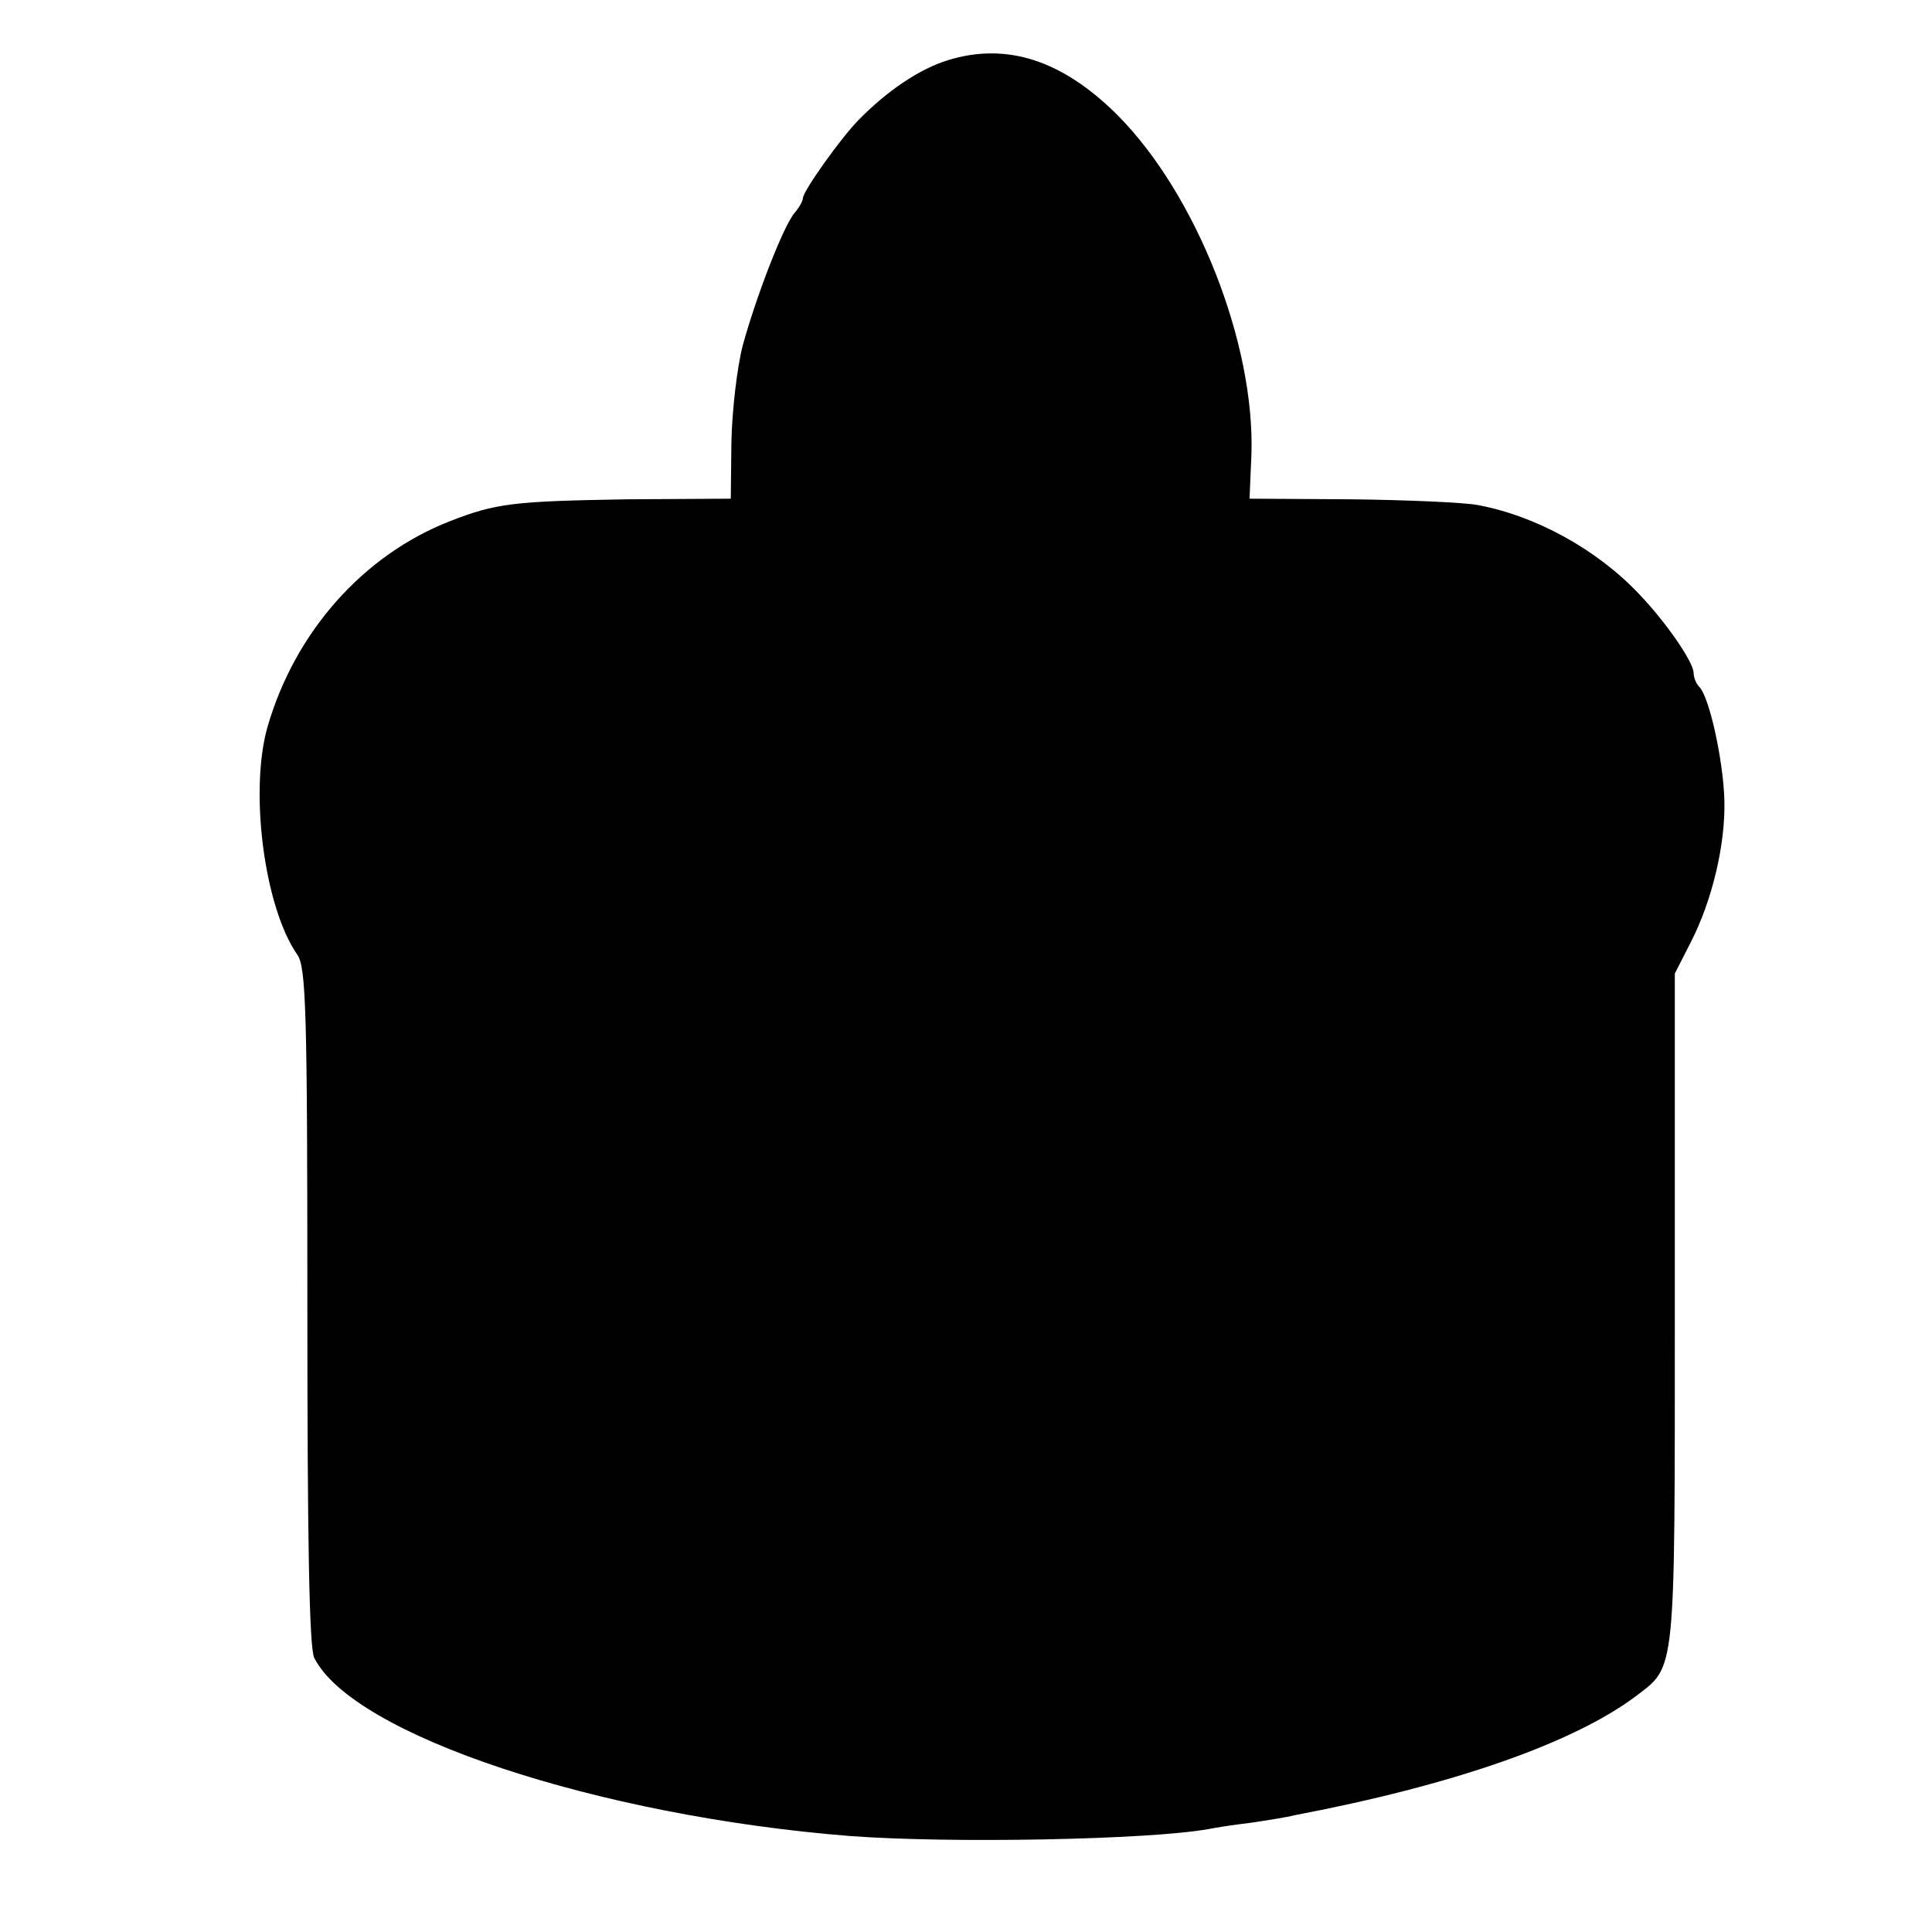 <?xml version="1.0" standalone="no"?>
<!DOCTYPE svg PUBLIC "-//W3C//DTD SVG 20010904//EN"
 "http://www.w3.org/TR/2001/REC-SVG-20010904/DTD/svg10.dtd">
<svg version="1.0" xmlns="http://www.w3.org/2000/svg"
 width="308pt" height="308pt" viewBox="0 0 308 308"
 preserveAspectRatio="xMidYMid meet">
<g transform="translate(0,308) scale(0.1,-0.1)"
fill="#000000" stroke="none">
<path d="M1511 2984 c-45 -14 -96 -48 -143 -96 -29 -30 -88 -113 -88 -124 0
-4 -6 -15 -13 -23 -18 -21 -61 -132 -83 -212 -9 -35 -17 -104 -18 -154 l-1
-90 -165 -1 c-180 -3 -209 -6 -283 -35 -138 -54 -246 -176 -290 -326 -30 -102
-6 -289 47 -365 14 -20 16 -91 16 -561 0 -373 3 -545 11 -560 62 -123 452
-252 854 -284 160 -12 476 -6 571 11 10 2 41 7 67 10 27 4 59 9 70 12 253 48
445 115 545 190 64 49 62 29 62 618 l0 534 25 49 c35 68 56 158 54 228 -2 64
-24 164 -40 180 -5 5 -9 15 -9 22 0 17 -43 80 -87 126 -67 71 -165 125 -258
142 -22 4 -113 8 -201 9 l-162 1 3 70 c6 178 -88 415 -213 541 -88 88 -177
117 -271 88z"/>
</g>
</svg>
